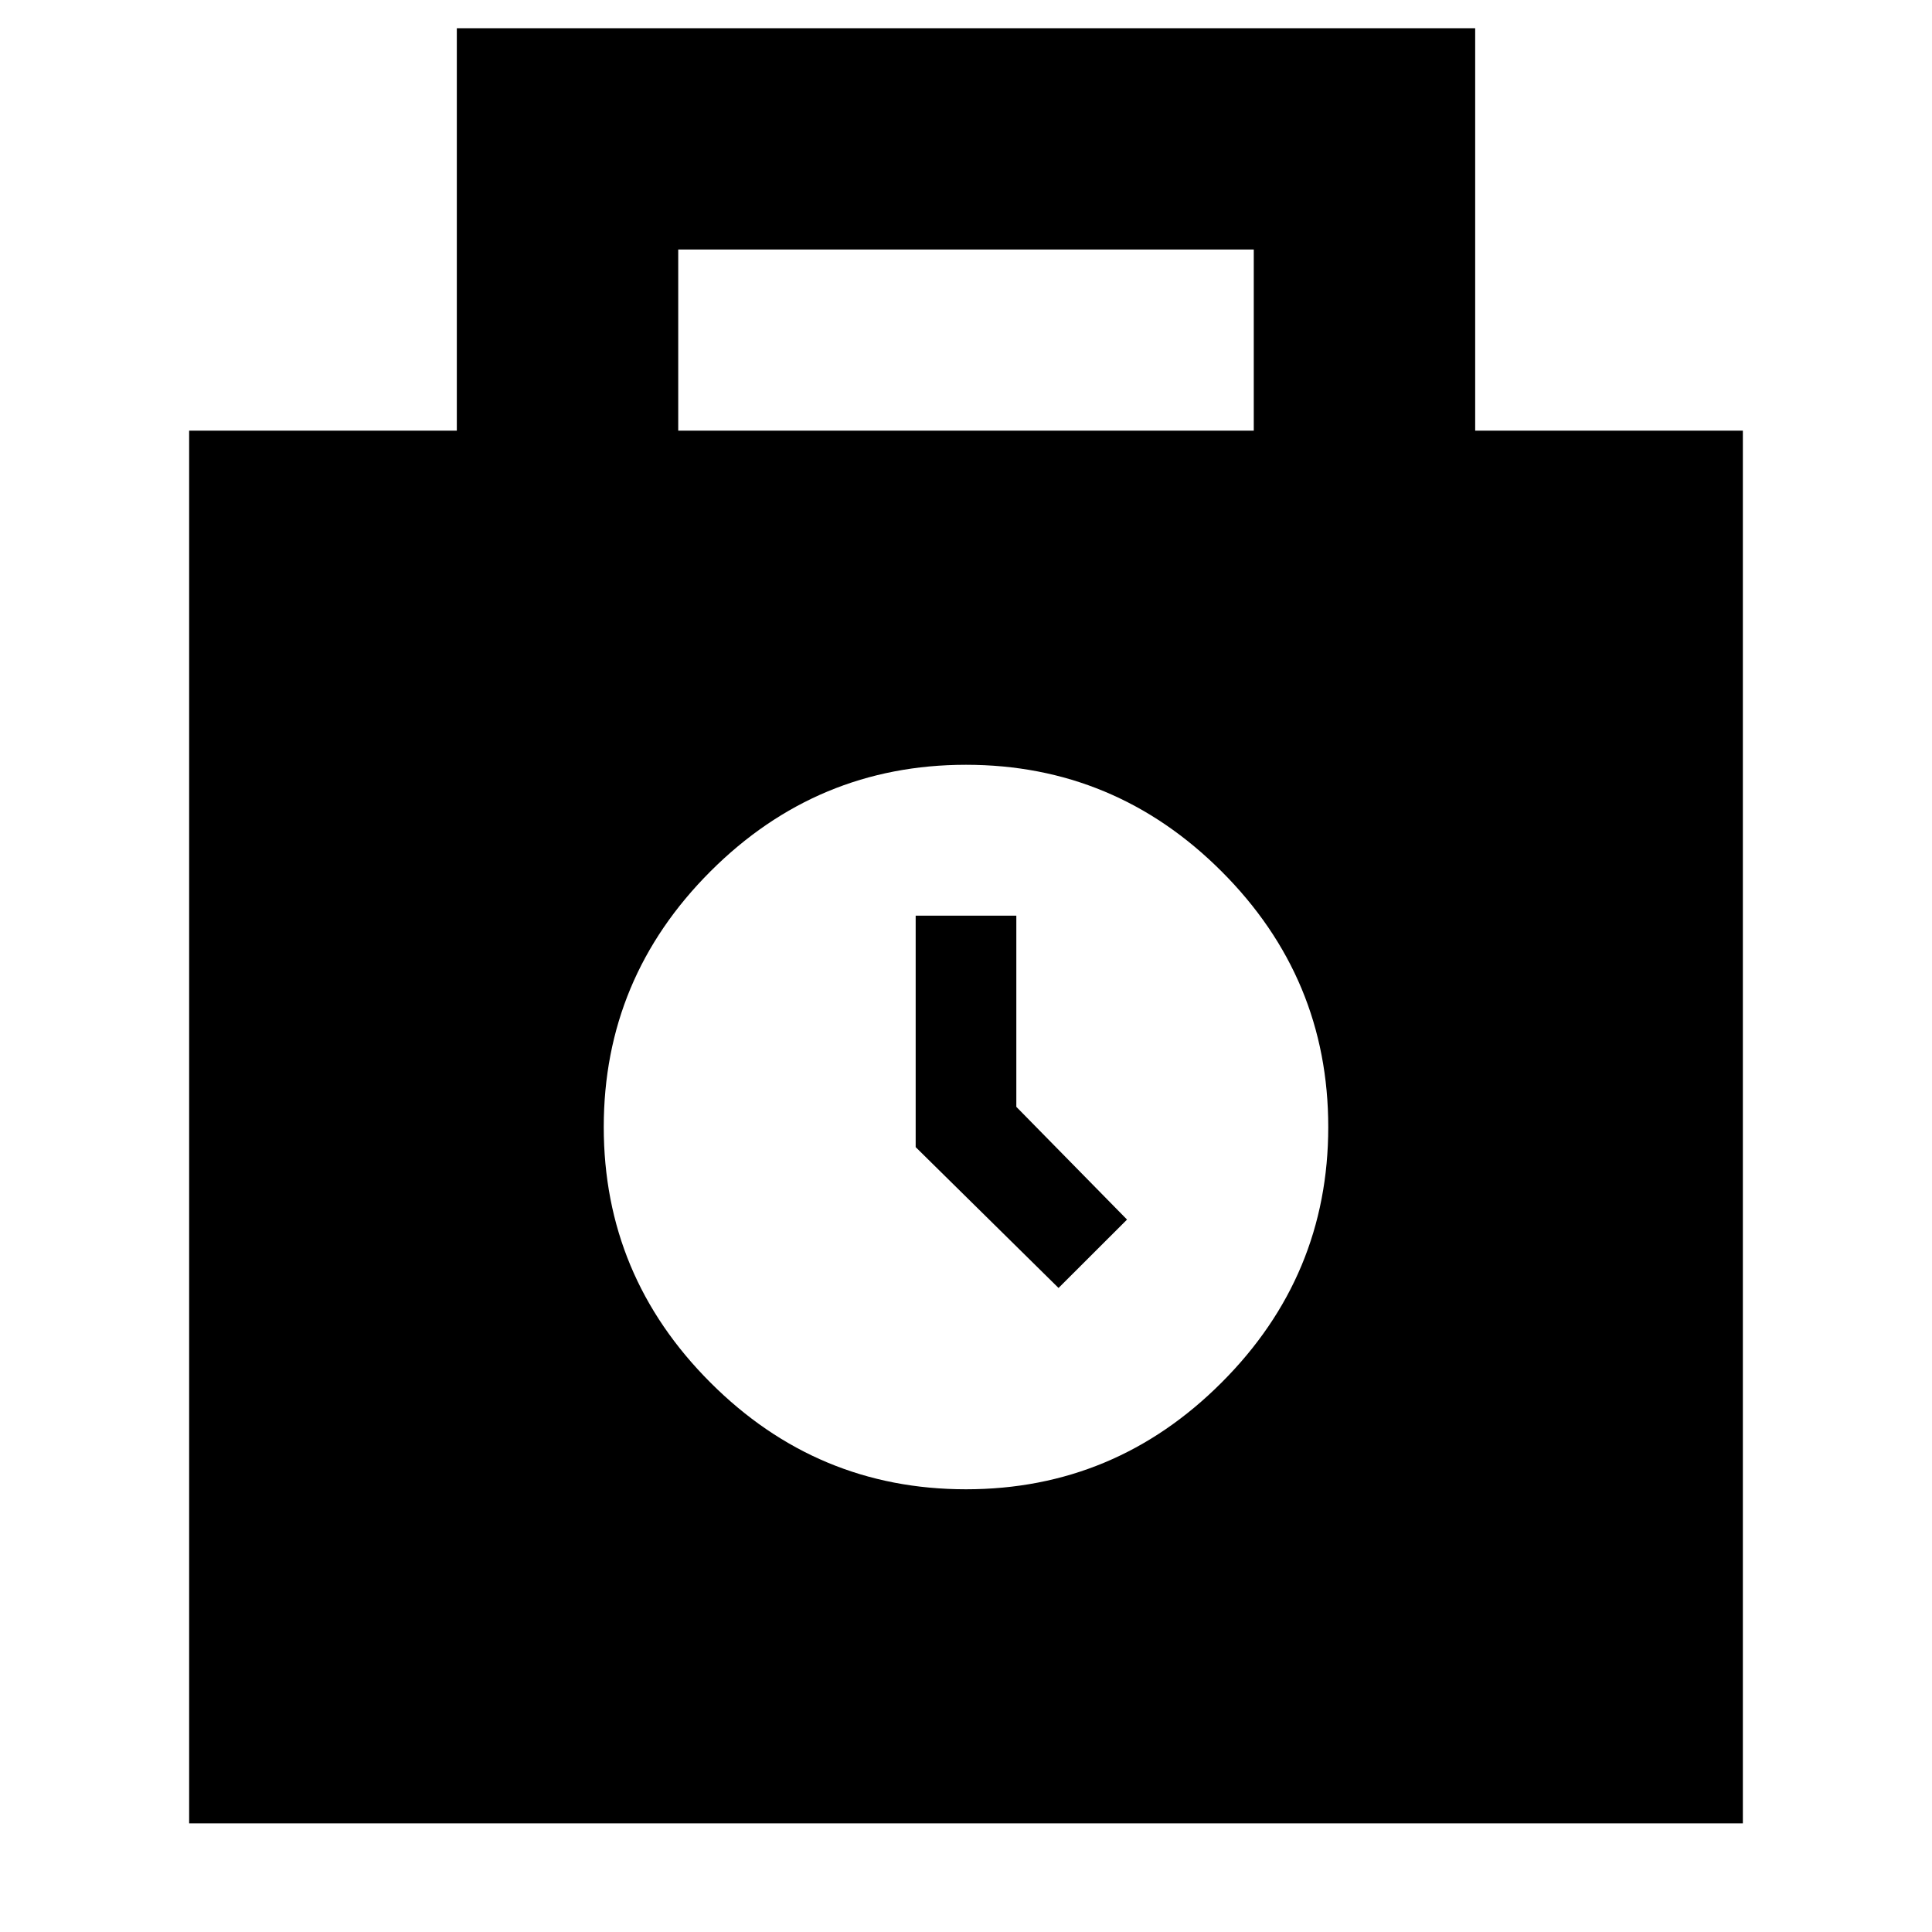 <svg xmlns="http://www.w3.org/2000/svg" height="20" width="20"><path d="M1.958 18.875V4.458H4.729V0.292H15.271V4.458H18.042V18.875ZM7.021 4.458H12.979V2.583H7.021ZM10 15.417Q11.542 15.417 12.646 14.312Q13.75 13.208 13.75 11.667Q13.75 10.125 12.646 9.021Q11.542 7.917 10 7.917Q8.458 7.917 7.354 9.021Q6.25 10.125 6.25 11.667Q6.25 13.208 7.354 14.312Q8.458 15.417 10 15.417ZM10.958 13.333 9.479 11.875V9.479H10.521V11.458L11.667 12.625Z"/></svg>